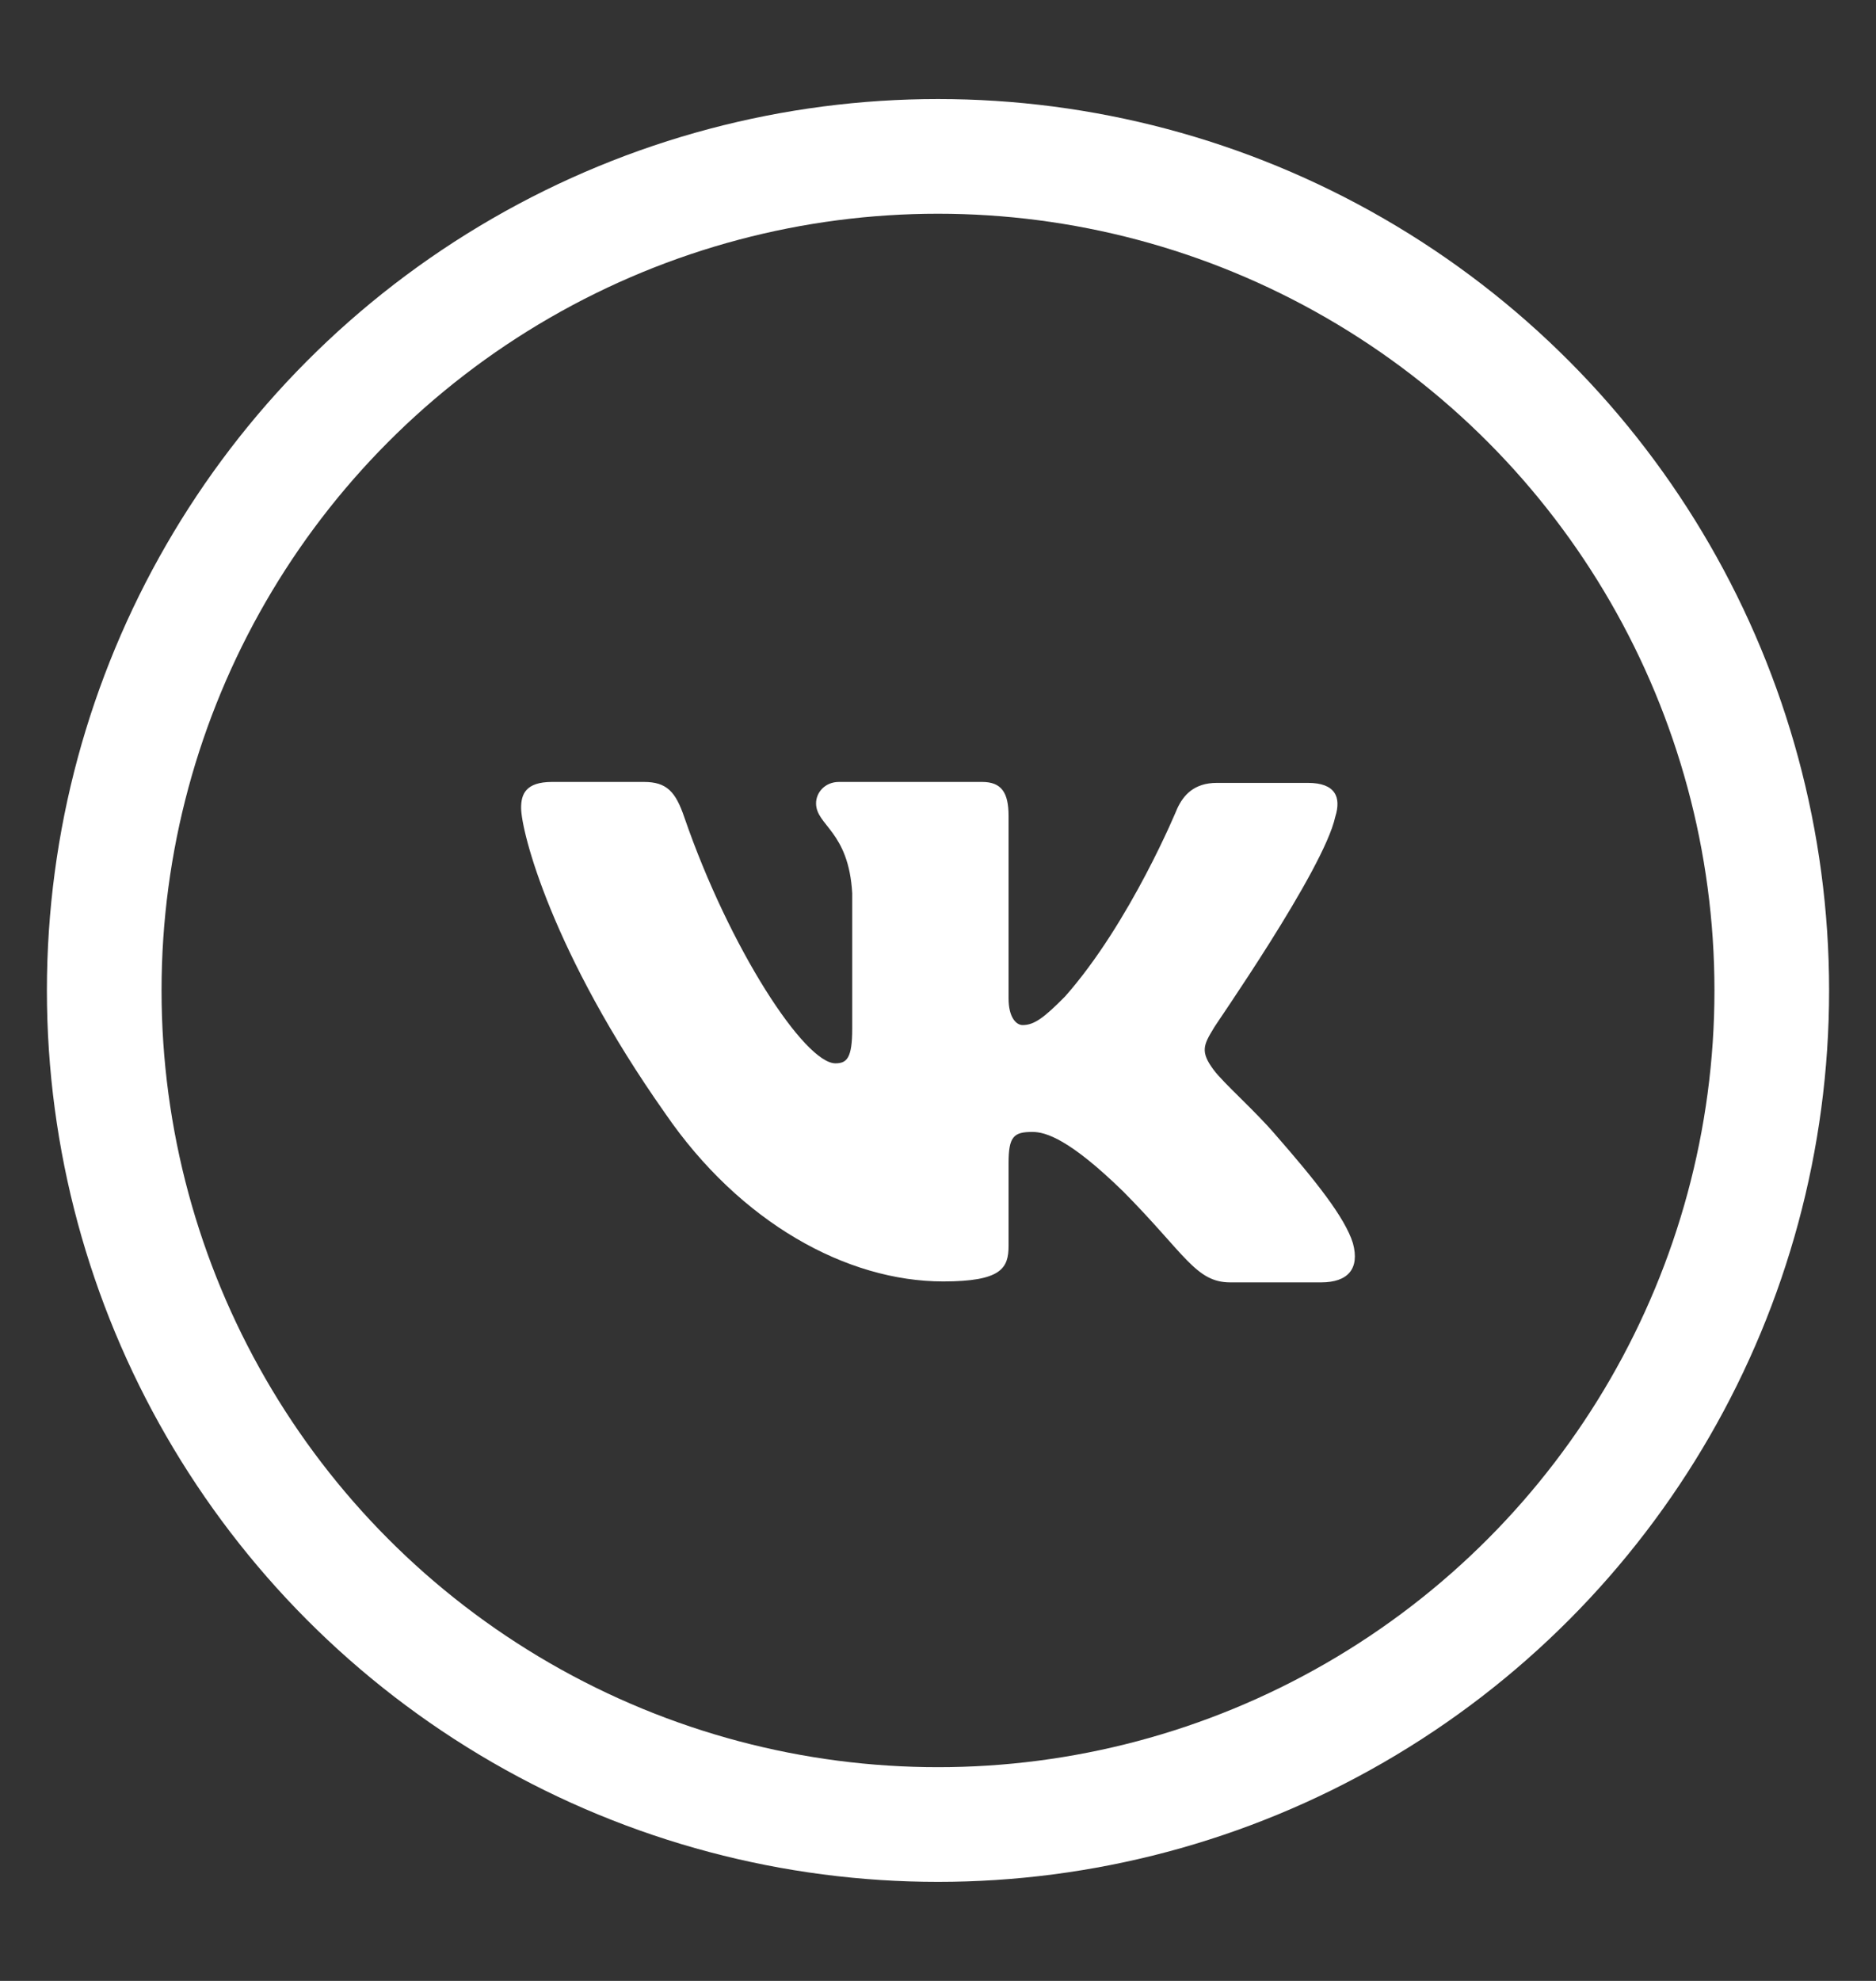 <svg xmlns="http://www.w3.org/2000/svg" xmlns:xlink="http://www.w3.org/1999/xlink" width="18px" height="19px" viewBox="0 0 18 19" version="1.1" ><rect x="0" y="0" width="18" height="19" fill="#333333" stroke="none"/><rect id="svgEditorBackground" x="0" y="0" width="18" height="19" style="fill:none;stroke:none;"/>
	<!-- Generator: Sketch 52.6 (67491) - http://www.bohemiancoding.com/sketch -->
	<title>Group 5</title>
	<desc>Created with Sketch.</desc>
	<g id="Page-1" stroke="none" stroke-width="1" fill="none" fill-rule="evenodd">
		<g id="2" transform="translate(-210, -494)">
			
		<circle id="Oval" stroke-width="1.1" fill-rule="nonzero" cx="8" cy="8" r="8" transform="matrix(1 0 0 1 211 495.5)" style="stroke:white;"/><path d="M11.812,6.333 C11.871,6.145 11.812,6.009 11.549,6.009 L10.676,6.009 C10.456,6.009 10.354,6.128 10.295,6.256 C10.295,6.256 9.846,7.349 9.219,8.058 C9.016,8.263 8.923,8.332 8.812,8.332 C8.753,8.332 8.677,8.263 8.677,8.075 L8.677,6.325 C8.677,6.102 8.609,6 8.423,6 L7.05,6 C6.915,6 6.83,6.102 6.83,6.205 C6.83,6.419 7.143,6.47 7.177,7.068 L7.177,8.366 C7.177,8.648 7.126,8.699 7.016,8.699 C6.72,8.699 6,7.597 5.567,6.342 C5.483,6.094 5.398,6 5.178,6 L4.297,6 C4.042,6 4,6.12 4,6.248 C4,6.478 4.297,7.64 5.381,9.177 C6.101,10.228 7.126,10.791 8.05,10.791 C8.609,10.791 8.677,10.663 8.677,10.45 L8.677,9.656 C8.677,9.399 8.728,9.357 8.906,9.357 C9.033,9.357 9.261,9.425 9.778,9.929 C10.371,10.527 10.473,10.8 10.804,10.8 L11.676,10.8 C11.93,10.8 12.049,10.672 11.981,10.424 C11.905,10.177 11.617,9.818 11.244,9.391 C11.041,9.152 10.736,8.887 10.643,8.759 C10.515,8.588 10.549,8.52 10.643,8.366 C10.634,8.366 11.702,6.846 11.812,6.333" id="Path" transform="matrix(1 0 0 1 211 495.5)" style="fill:white;"/></g>
	</g>
</svg>